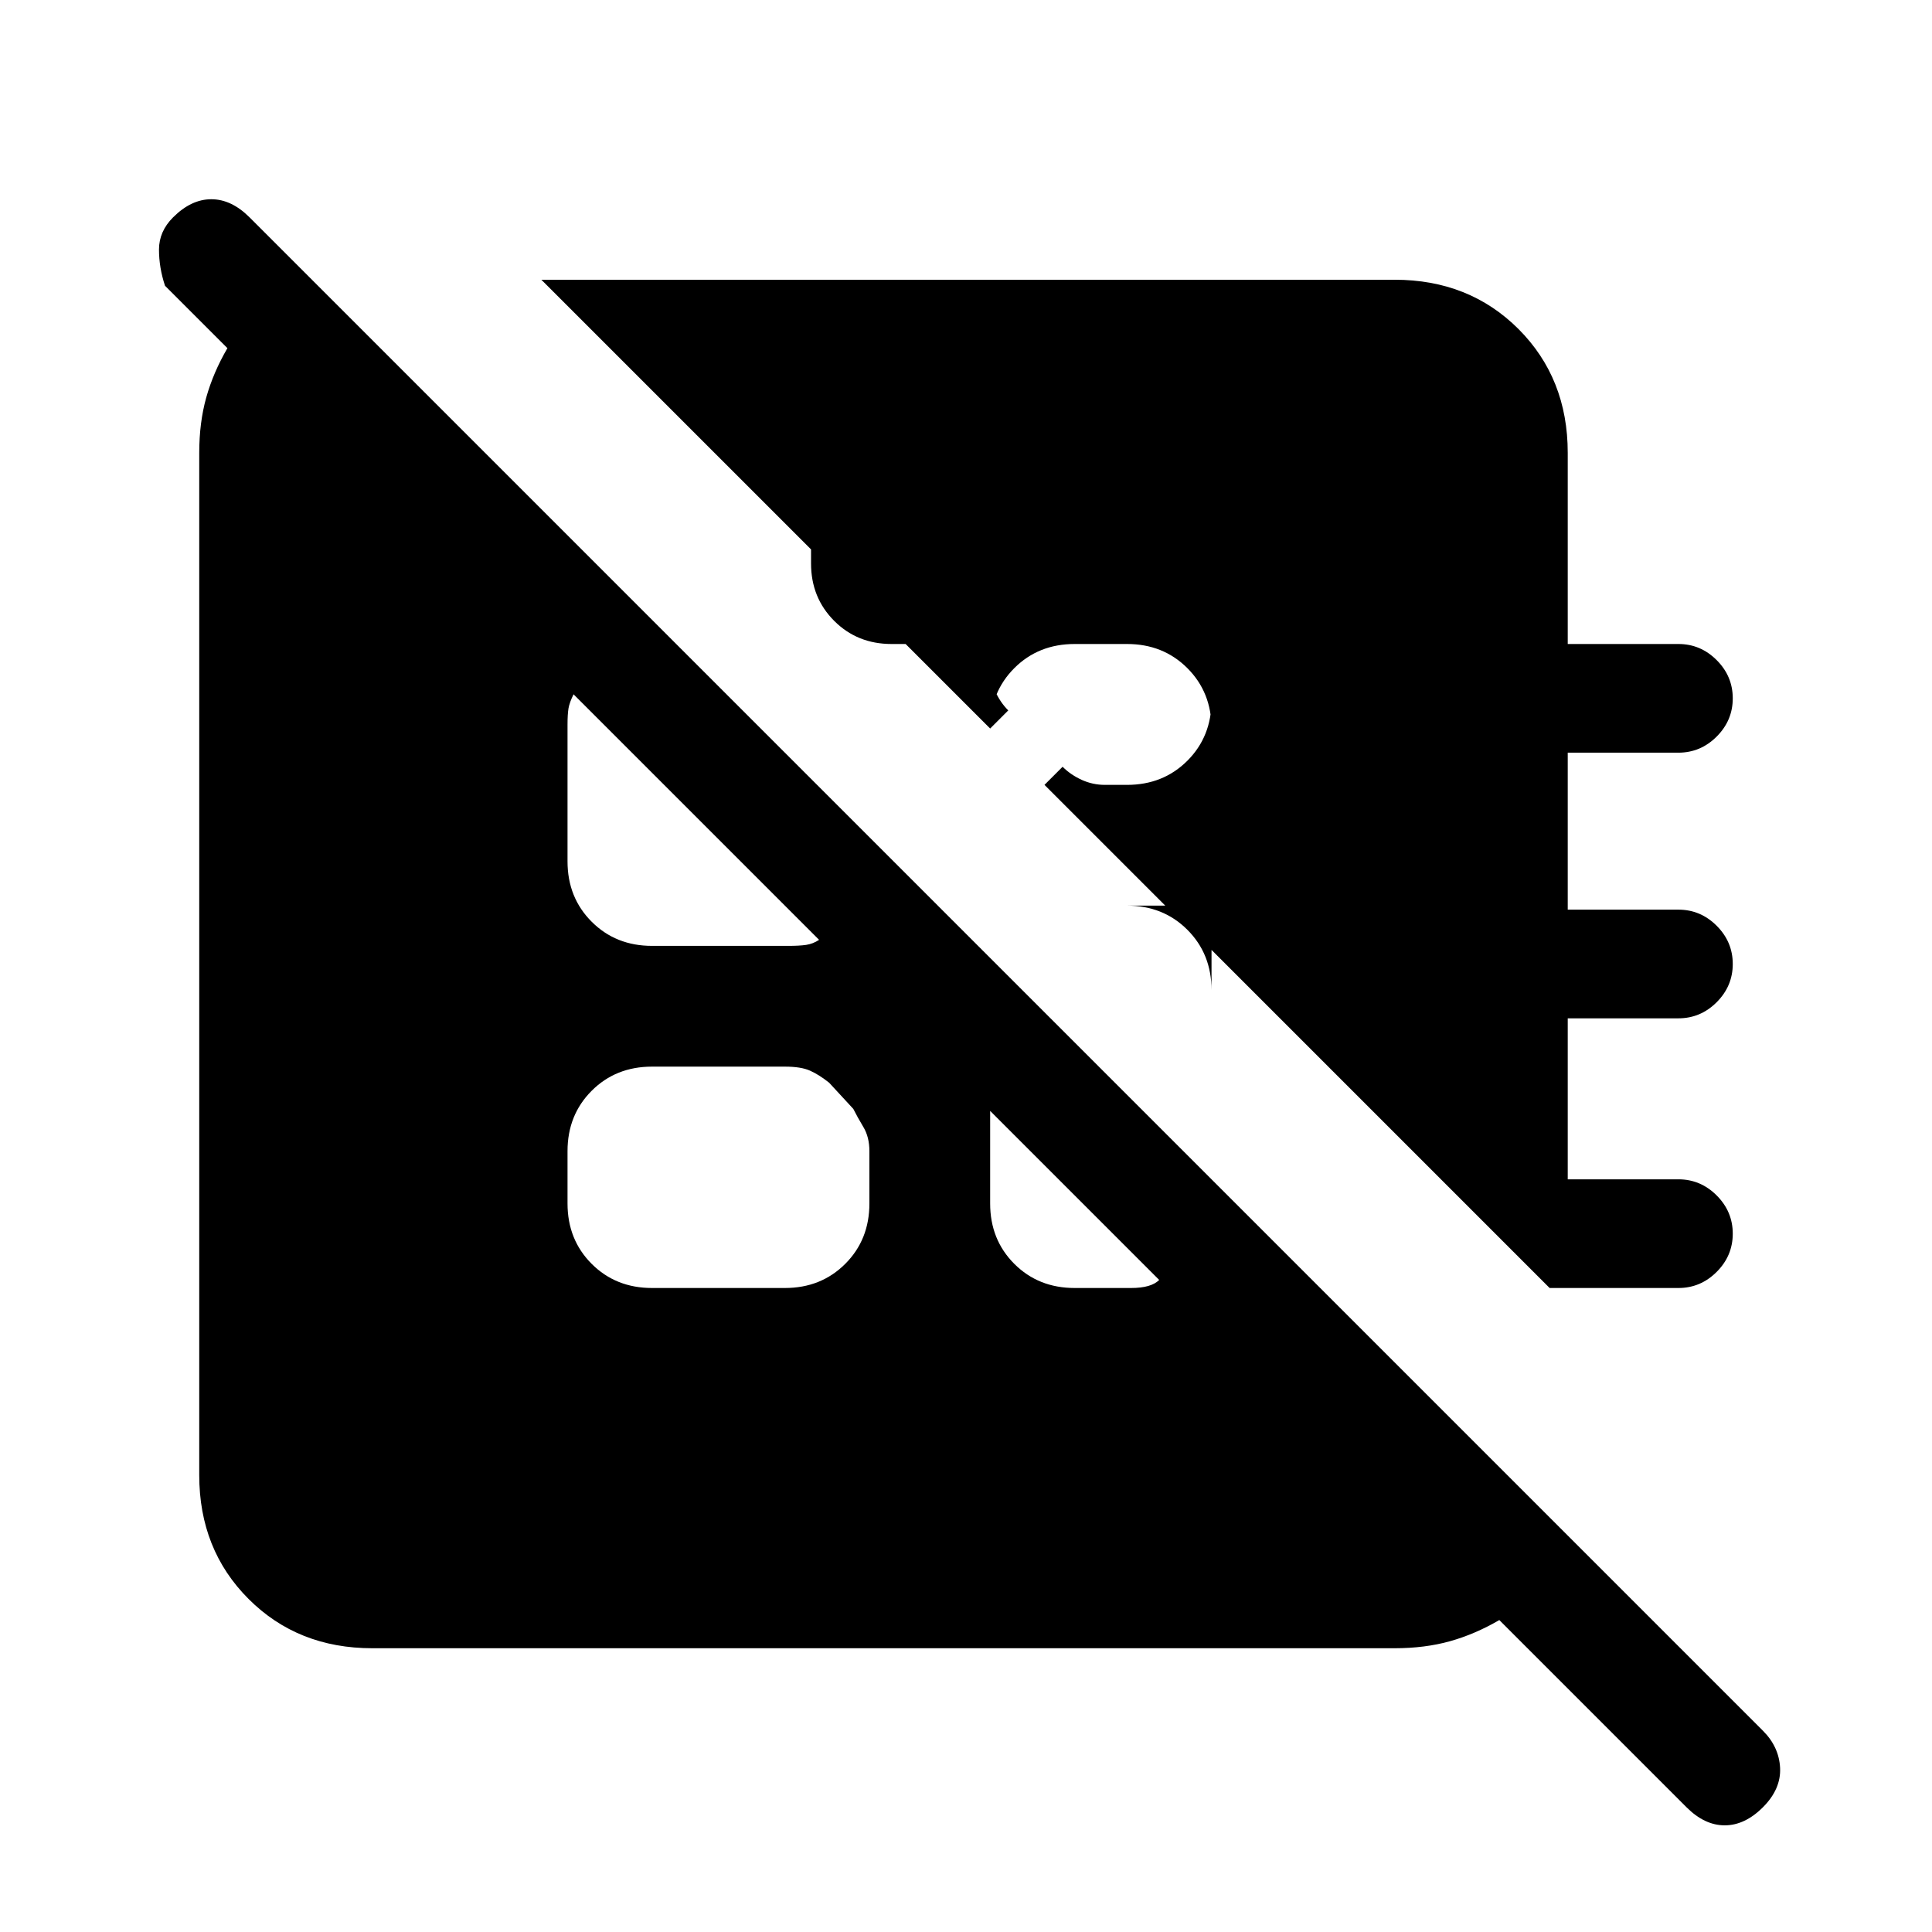 <svg xmlns="http://www.w3.org/2000/svg" height="24" width="24"><path d="M19.25 16 15.05 11.8V12.3Q15.05 11.85 14.75 11.55Q14.45 11.25 14 11.25H14.475L12.975 9.75L13.2 9.525Q13.3 9.625 13.438 9.688Q13.575 9.75 13.725 9.75H14Q14.45 9.75 14.75 9.45Q15.05 9.15 15.05 8.7V9.05Q15.05 8.6 14.75 8.3Q14.45 8 14 8H13.35Q12.9 8 12.6 8.3Q12.3 8.6 12.3 9.05V8.3Q12.3 8.45 12.363 8.587Q12.425 8.725 12.525 8.825L12.3 9.05L10.075 6.825V7Q10.075 7.425 10.363 7.713Q10.65 8 11.075 8H11.25L6.725 3.475H17.325Q18.25 3.475 18.863 4.087Q19.475 4.7 19.475 5.625V8H20.85Q21.125 8 21.325 8.2Q21.525 8.4 21.525 8.675Q21.525 8.95 21.325 9.15Q21.125 9.35 20.85 9.35H19.475V11.3H20.85Q21.125 11.3 21.325 11.5Q21.525 11.7 21.525 11.975Q21.525 12.25 21.325 12.45Q21.125 12.65 20.85 12.65H19.475V14.65H20.85Q21.125 14.65 21.325 14.85Q21.525 15.05 21.525 15.325Q21.525 15.6 21.325 15.8Q21.125 16 20.85 16ZM20.95 22.45 18.625 20.125Q18.325 20.3 18.012 20.388Q17.7 20.475 17.325 20.475H4.625Q3.7 20.475 3.088 19.863Q2.475 19.25 2.475 18.325V5.625Q2.475 5.25 2.562 4.938Q2.65 4.625 2.825 4.325L2.05 3.55Q1.975 3.325 1.975 3.1Q1.975 2.875 2.15 2.7Q2.375 2.475 2.625 2.475Q2.875 2.475 3.1 2.7L21.9 21.5Q22.1 21.7 22.113 21.962Q22.125 22.225 21.9 22.45Q21.675 22.675 21.425 22.675Q21.175 22.675 20.95 22.45ZM13.35 16H14.05Q14.175 16 14.263 15.975Q14.35 15.95 14.4 15.9L12.3 13.8V14.95Q12.3 15.4 12.6 15.7Q12.9 16 13.35 16ZM8.1 16H9.75Q10.2 16 10.5 15.7Q10.8 15.4 10.8 14.95V14.3Q10.8 14.125 10.725 14Q10.65 13.875 10.6 13.775L10.3 13.45Q10.175 13.35 10.062 13.3Q9.95 13.25 9.75 13.25H8.1Q7.65 13.25 7.35 13.55Q7.05 13.85 7.05 14.3V14.95Q7.05 15.4 7.35 15.7Q7.65 16 8.1 16ZM8.1 11.75H9.8Q9.925 11.75 10.013 11.738Q10.1 11.725 10.175 11.675L7.125 8.625Q7.075 8.725 7.062 8.8Q7.05 8.875 7.05 9V10.7Q7.05 11.15 7.35 11.45Q7.65 11.75 8.1 11.75Z"/></svg>